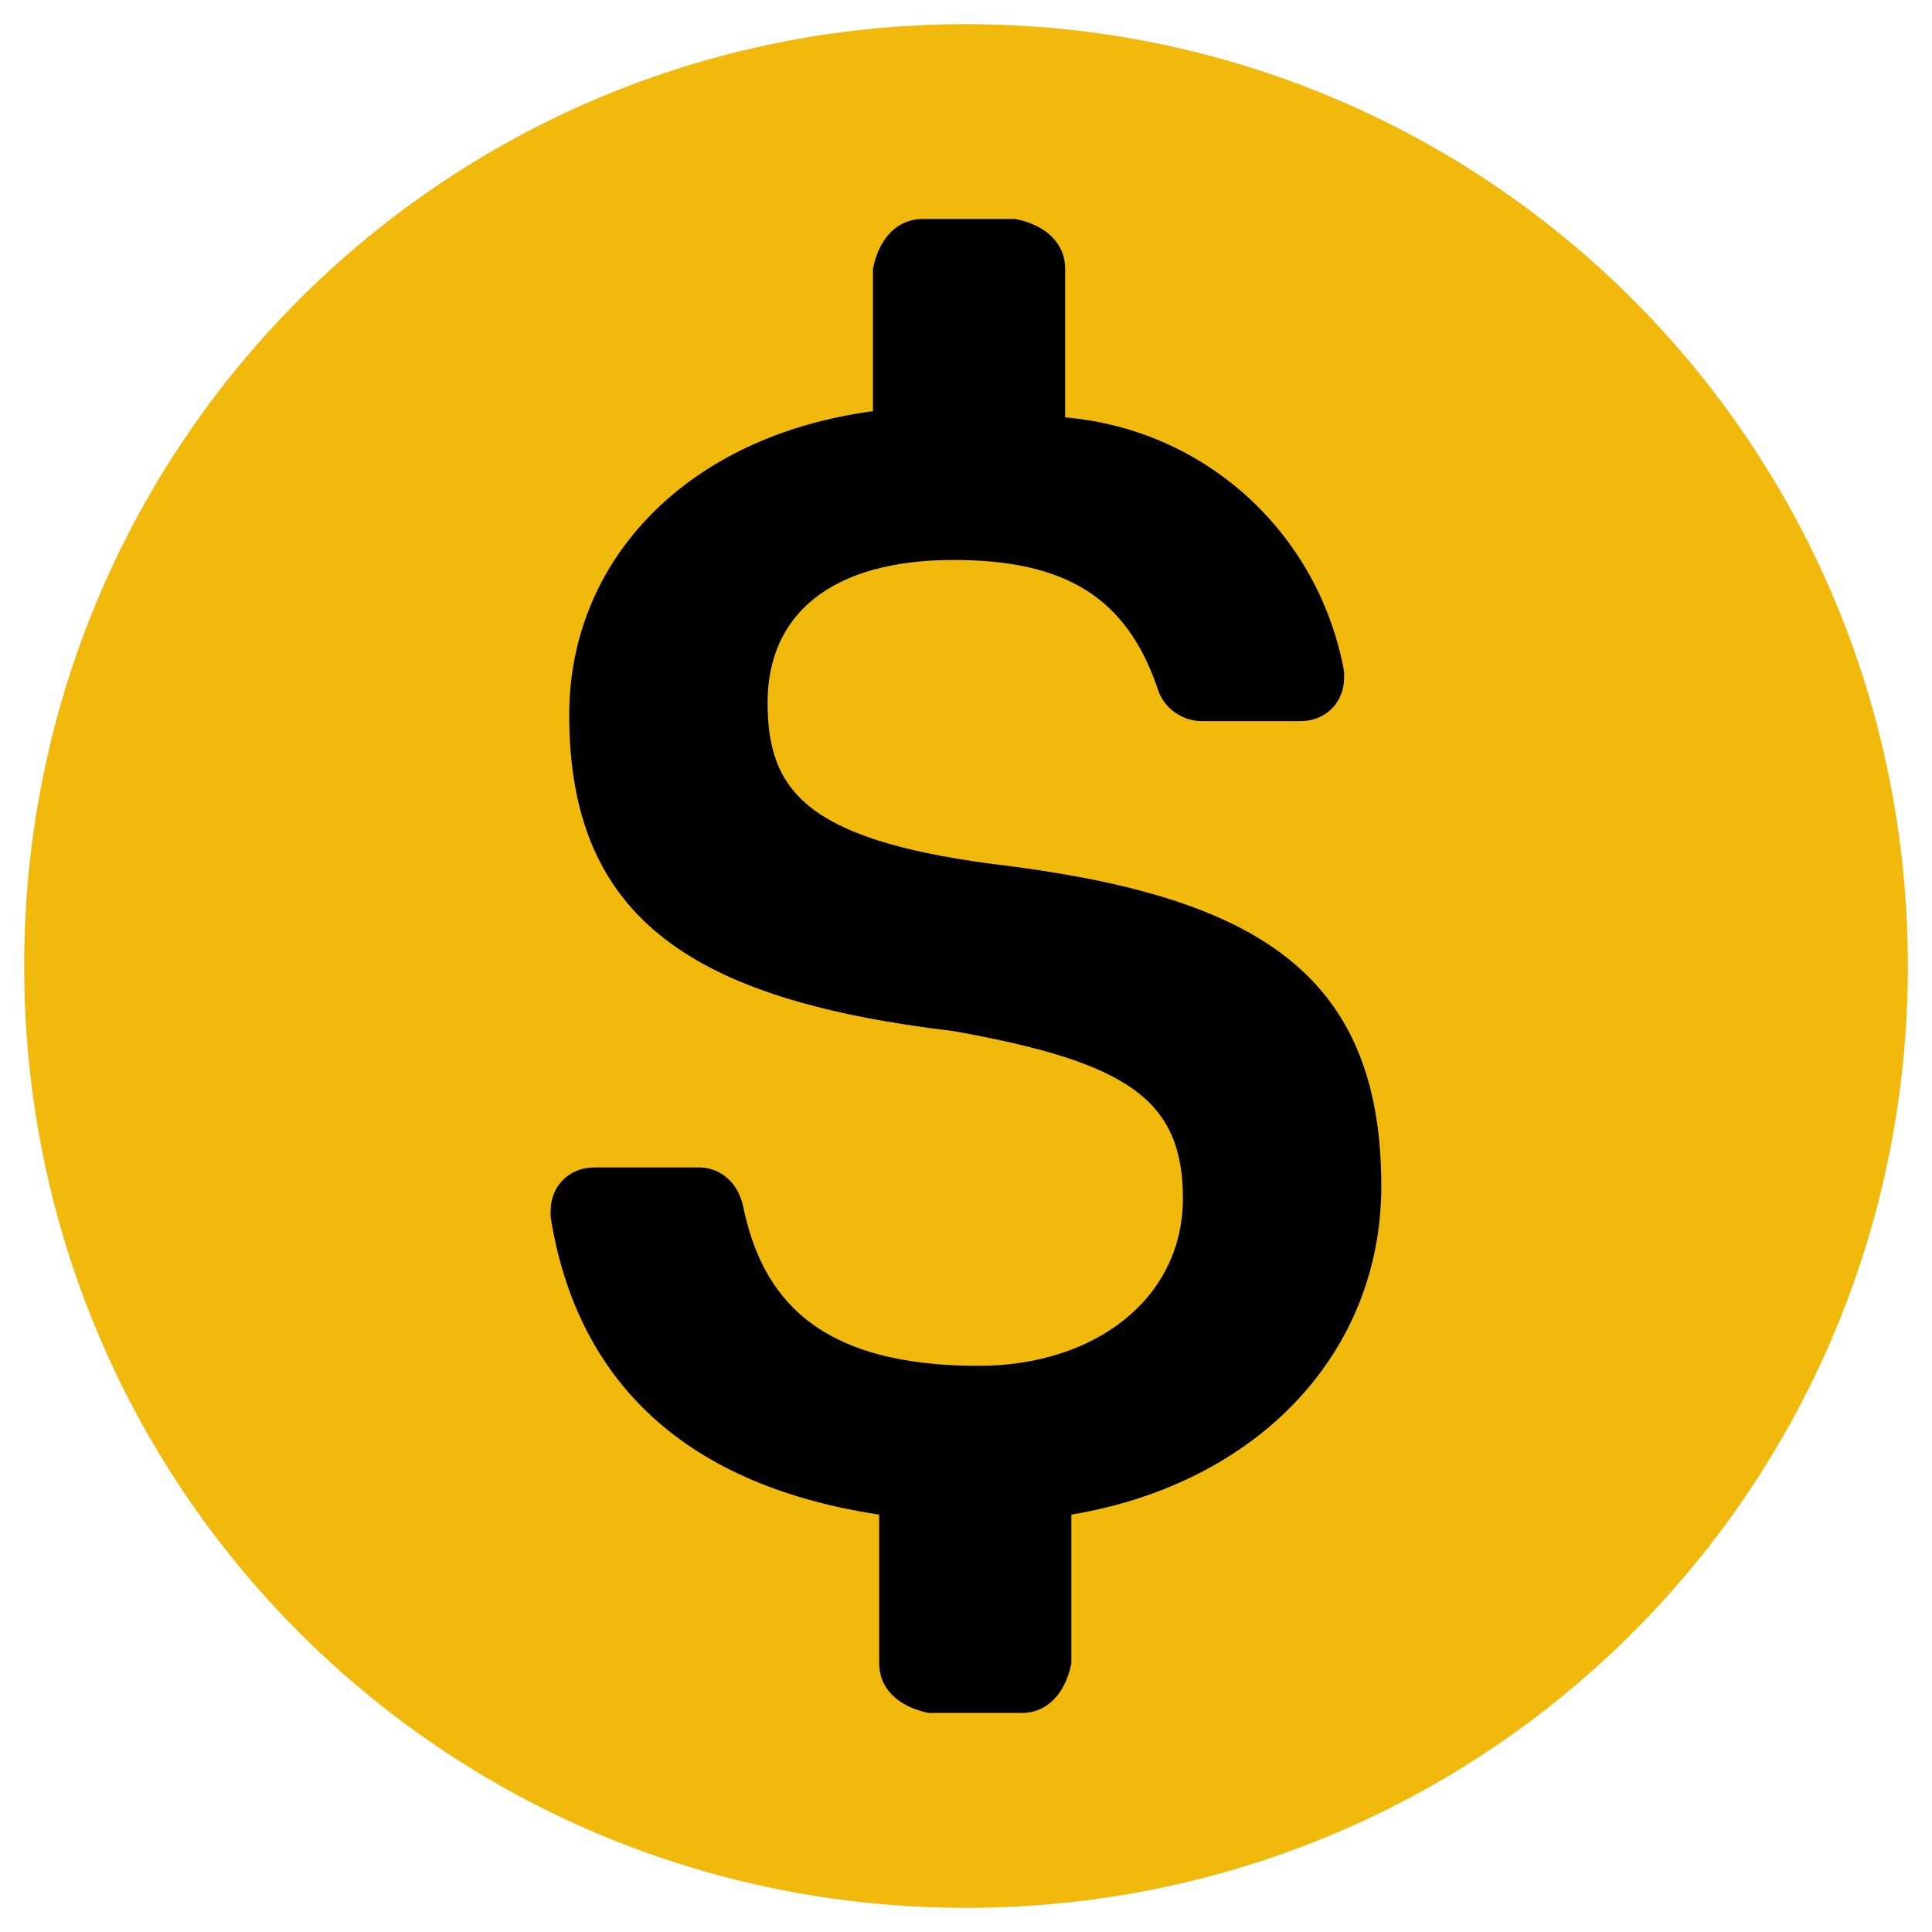 <?xml version="1.0" encoding="UTF-8"?>
<svg version="1.1" viewBox="0 0 2e3 2e3"
  xmlns="http://www.w3.org/2000/svg">
  <path d="m1e3 1975c540.32 0 975-434.68 975-975 0-540.32-434.68-975-975-975-540.32 0-975 434.68-975 975 0 540.32 434.68 975 975 975z" fill="#f0b90b" stroke-width=".975"/>
  <path d="m1429.9 1227.8c0-224.6-134.76-301.6-404.28-333.68-192.52-25.674-231.02-77.006-231.02-166.86 0-89.851 64.177-147.59 192.52-147.59 115.51 0 179.69 38.503 211.77 134.76 6.422 19.252 25.674 32.081 44.925 32.081h102.66c25.674 0 44.925-19.252 44.925-44.91v-6.422c-25.674-141.18-141.18-250.27-288.77-263.1v-154.01c0-25.674-19.252-44.925-51.332-51.348h-96.258c-25.674 0-44.925 19.252-51.348 51.348v147.59c-192.52 25.674-314.43 154.01-314.43 314.45 0 211.77 128.34 295.18 397.86 327.28 179.69 32.081 237.44 70.584 237.44 173.26s-89.851 173.26-211.77 173.26c-166.86 0-224.61-70.599-243.86-166.86-6.407-25.658-25.658-38.503-44.91-38.503h-109.1c-25.658 0-44.91 19.252-44.91 44.925v6.422c25.658 160.42 128.34 275.93 340.1 308.02v154.01c0 25.658 19.252 44.91 51.332 51.332h96.258c25.674 0 44.925-19.252 51.348-51.332v-154.01c192.52-32.096 320.85-166.86 320.85-340.12z" fill="#000000" stroke-width="1.54"/>
</svg>
